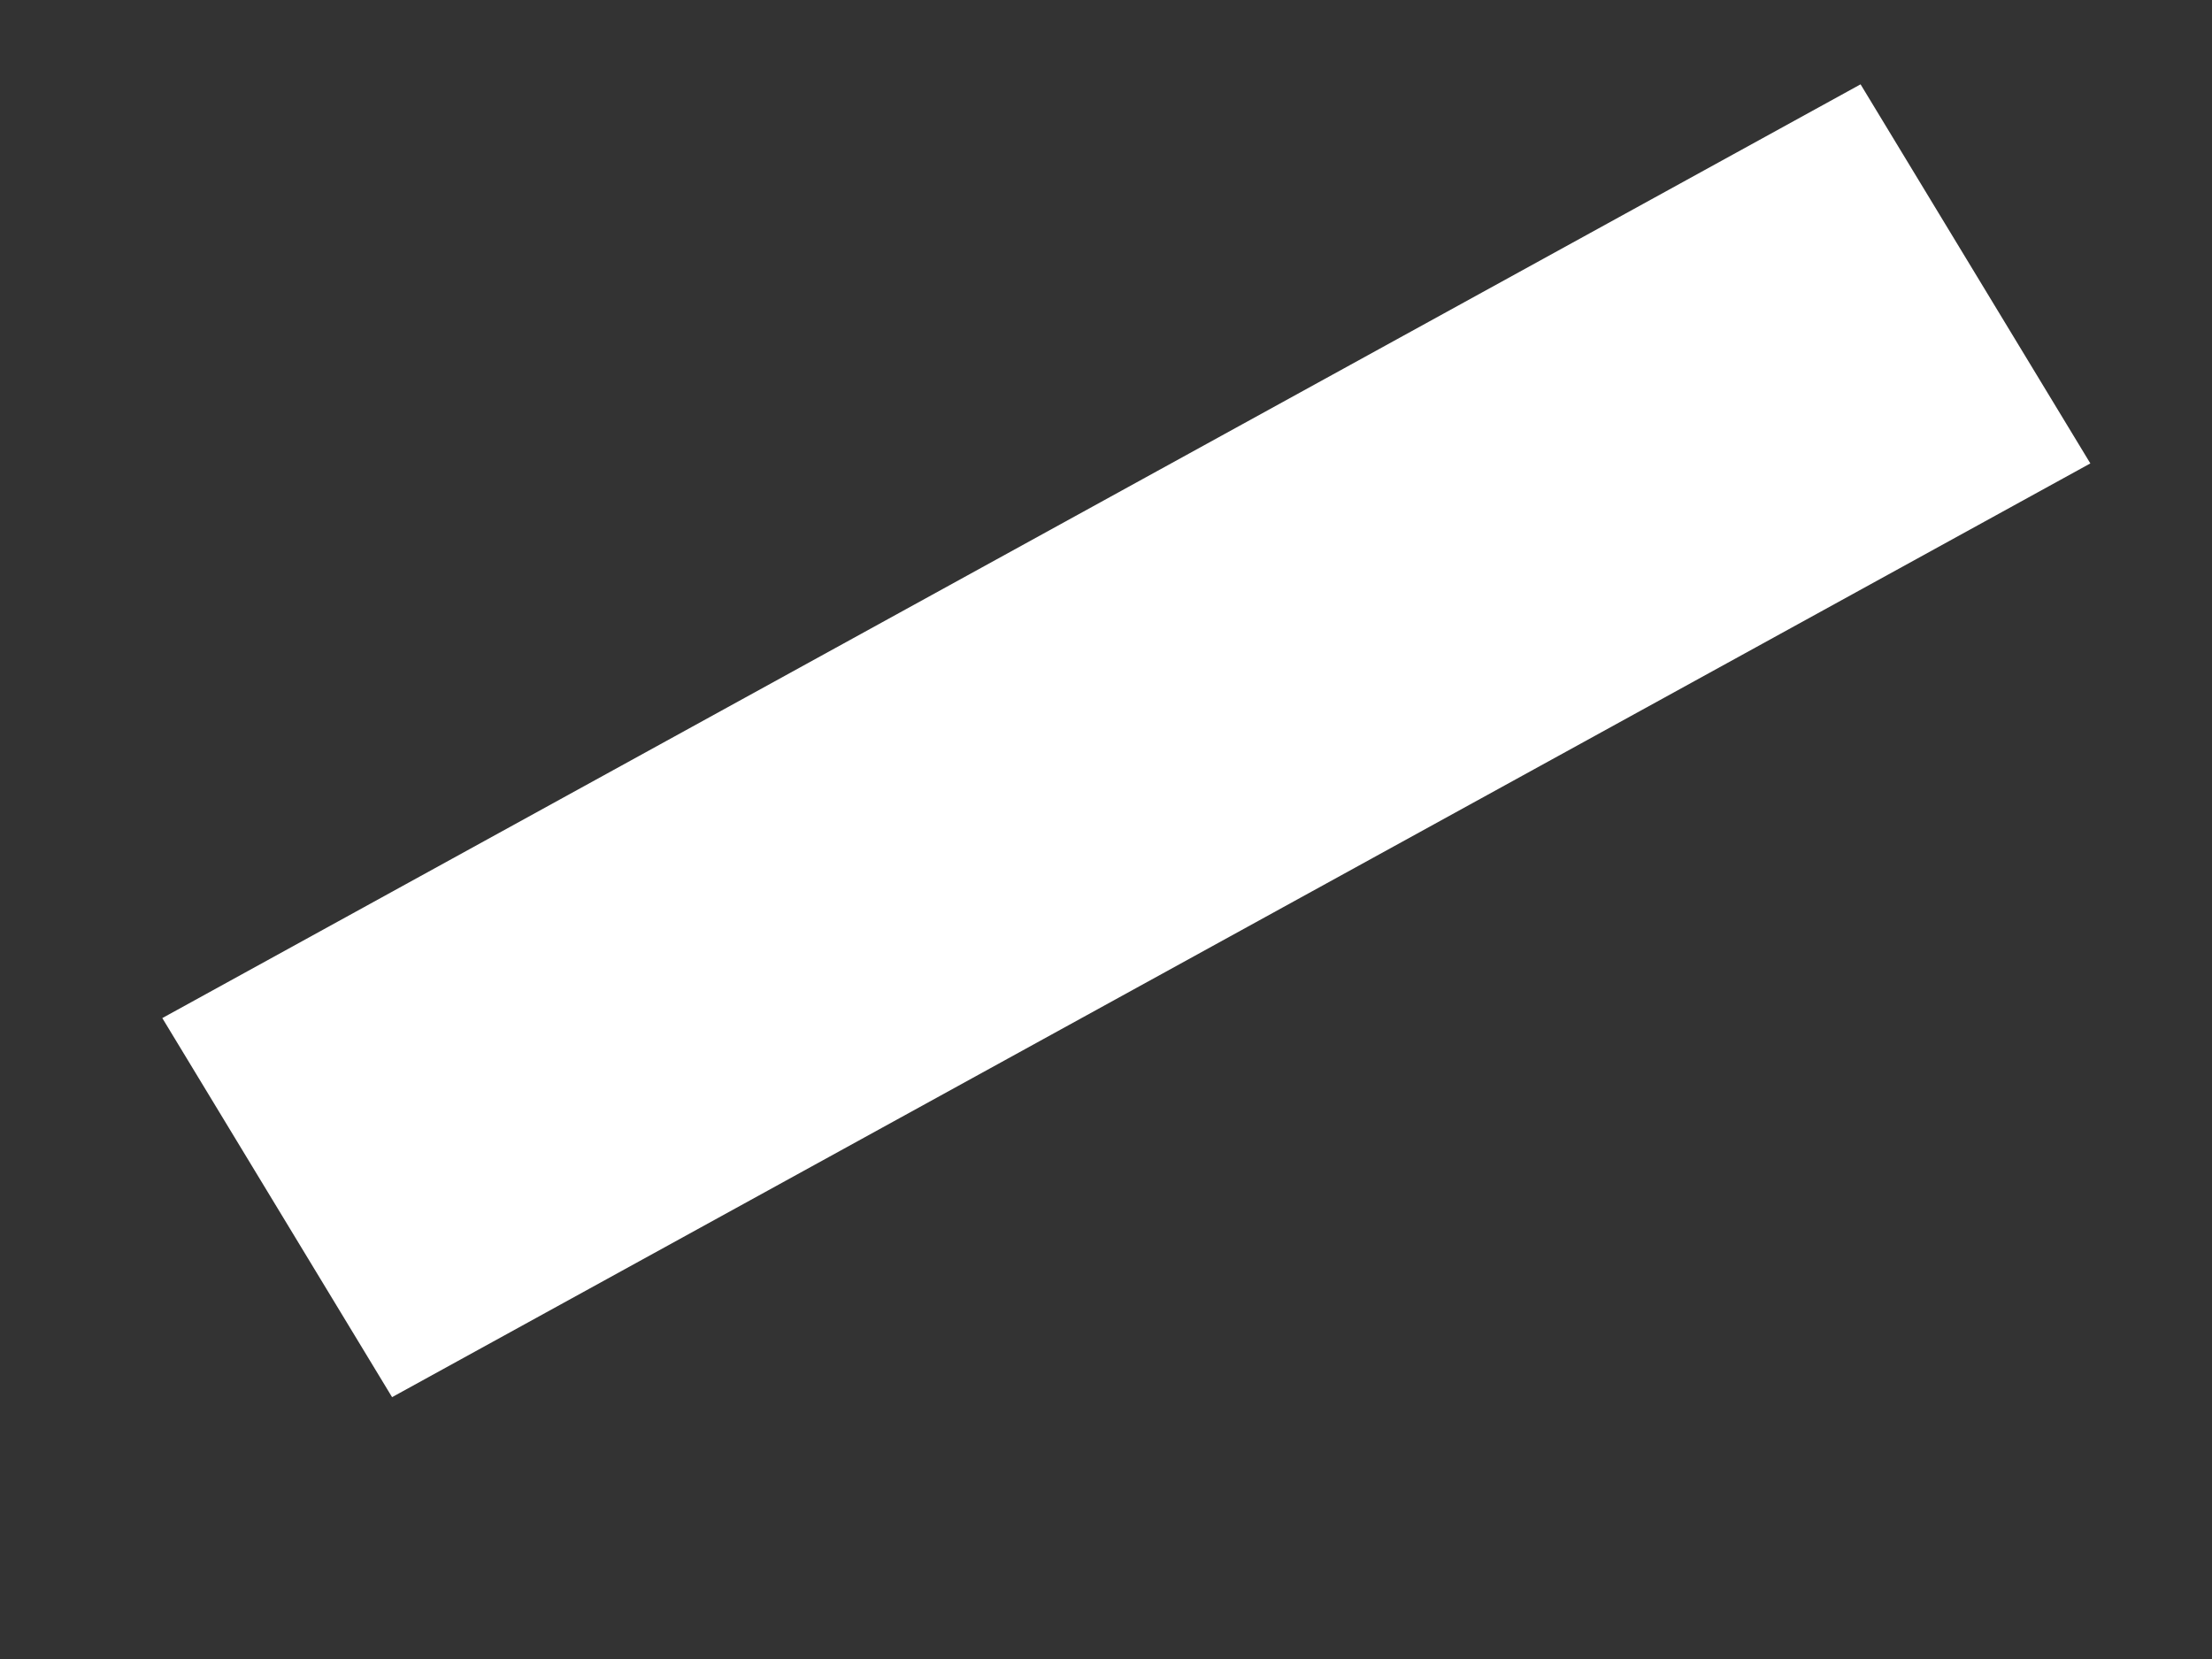 <svg width="8" height="6" viewBox="0 0 8 6" fill="none" xmlns="http://www.w3.org/2000/svg">
<rect x="0" y="0" width="8" height="6" fill="#333333" stroke="none"/>
<path d="M7.56 1.676L6.729 0.305L0.587 3.682L1.418 5.053L7.56 1.676Z" fill="white"/>
</svg>
